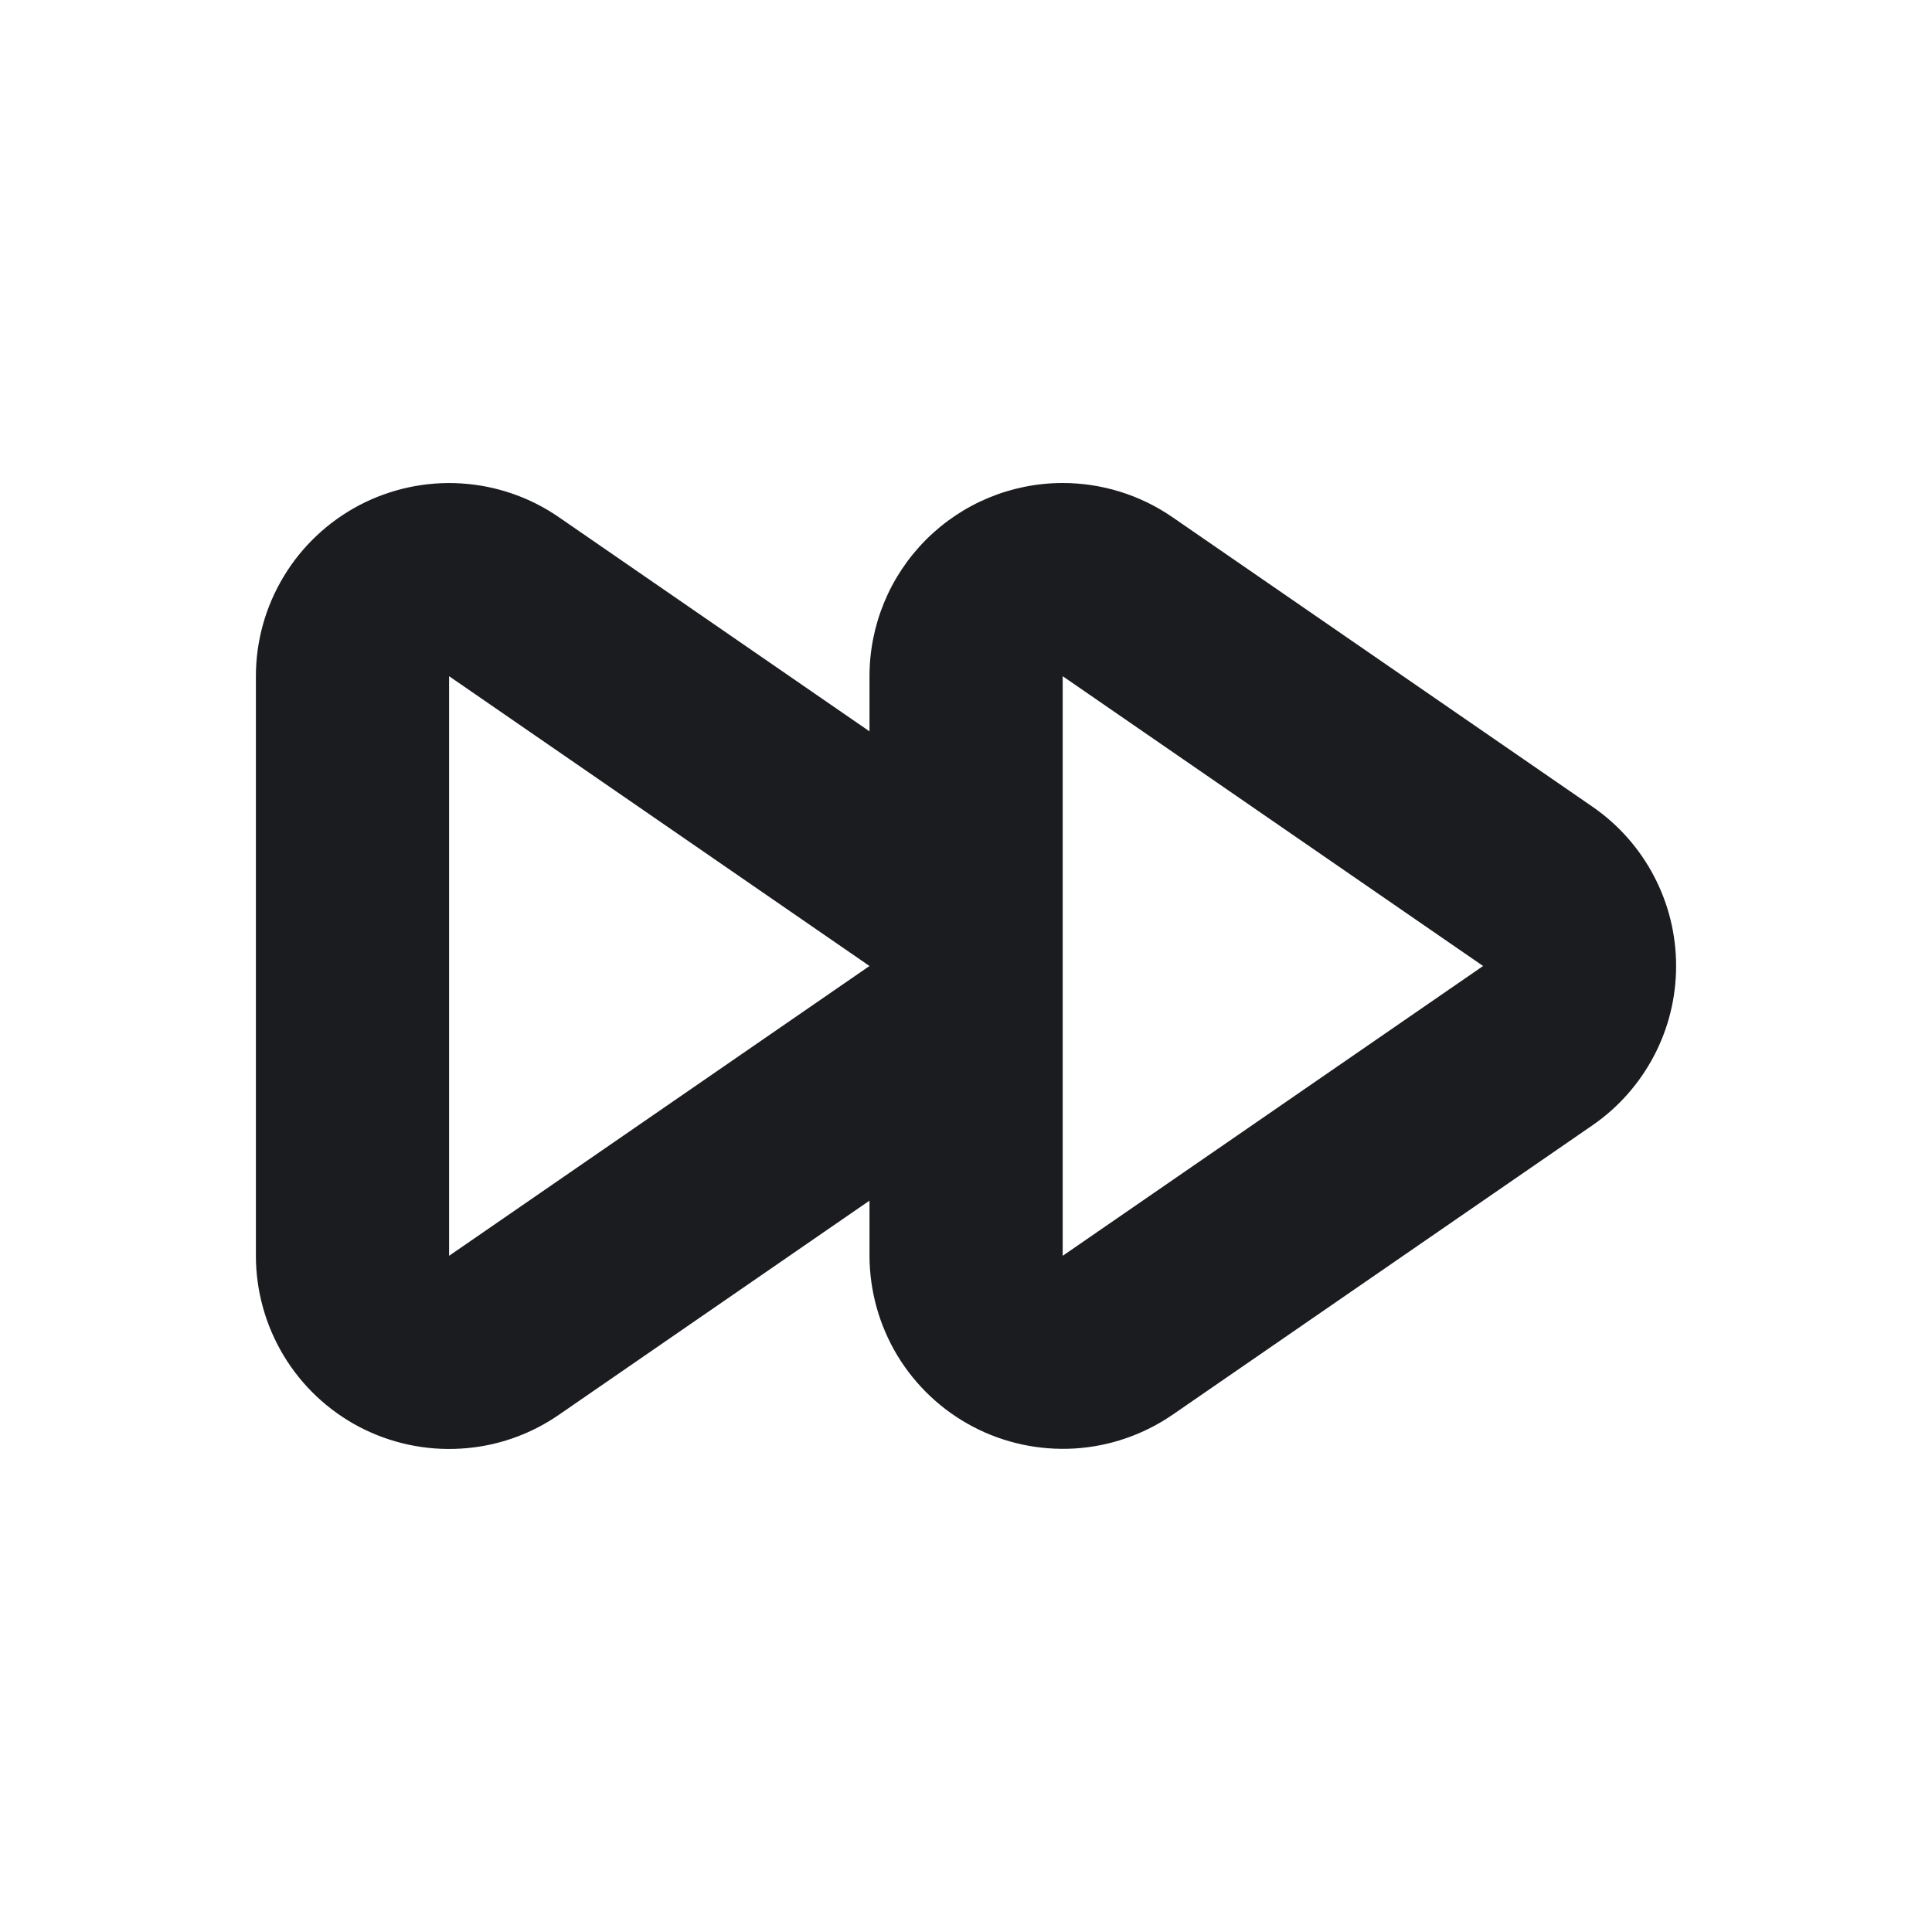 <svg width="20" height="20" viewBox="0 0 20 20" fill="none" xmlns="http://www.w3.org/2000/svg">
<g clip-path="url(#clip0_184_271)">
<path fill-rule="evenodd" clip-rule="evenodd" d="M11.001 5C11.399 5 11.796 5.119 12.136 5.353L16.488 8.353C16.754 8.537 16.972 8.783 17.122 9.07C17.273 9.357 17.351 9.676 17.351 10C17.351 10.324 17.273 10.643 17.122 10.93C16.972 11.216 16.754 11.463 16.488 11.647L12.136 14.647C11.835 14.853 11.485 14.973 11.121 14.995C10.757 15.016 10.394 14.938 10.072 14.769C9.749 14.599 9.479 14.345 9.29 14.033C9.102 13.722 9.002 13.364 9.001 13V12.429L5.784 14.647C5.484 14.854 5.133 14.975 4.769 14.996C4.405 15.018 4.042 14.94 3.719 14.771C3.396 14.601 3.126 14.347 2.937 14.034C2.749 13.722 2.649 13.364 2.649 13V7C2.649 6.635 2.749 6.278 2.938 5.966C3.126 5.654 3.397 5.4 3.719 5.23C4.042 5.061 4.405 4.982 4.769 5.004C5.133 5.026 5.484 5.146 5.784 5.353L9.001 7.571V7C9.001 6.47 9.212 5.961 9.587 5.586C9.962 5.211 10.471 5 11.001 5ZM11.001 7V13L15.353 10L11.001 7ZM4.649 7V13L9.001 10L4.649 7Z" fill="#1A1C1F"/>
</g>
<defs>
<clipPath id="clip0_184_271">
<rect width="20" height="20" fill="white"/>
</clipPath>
</defs>
</svg>
